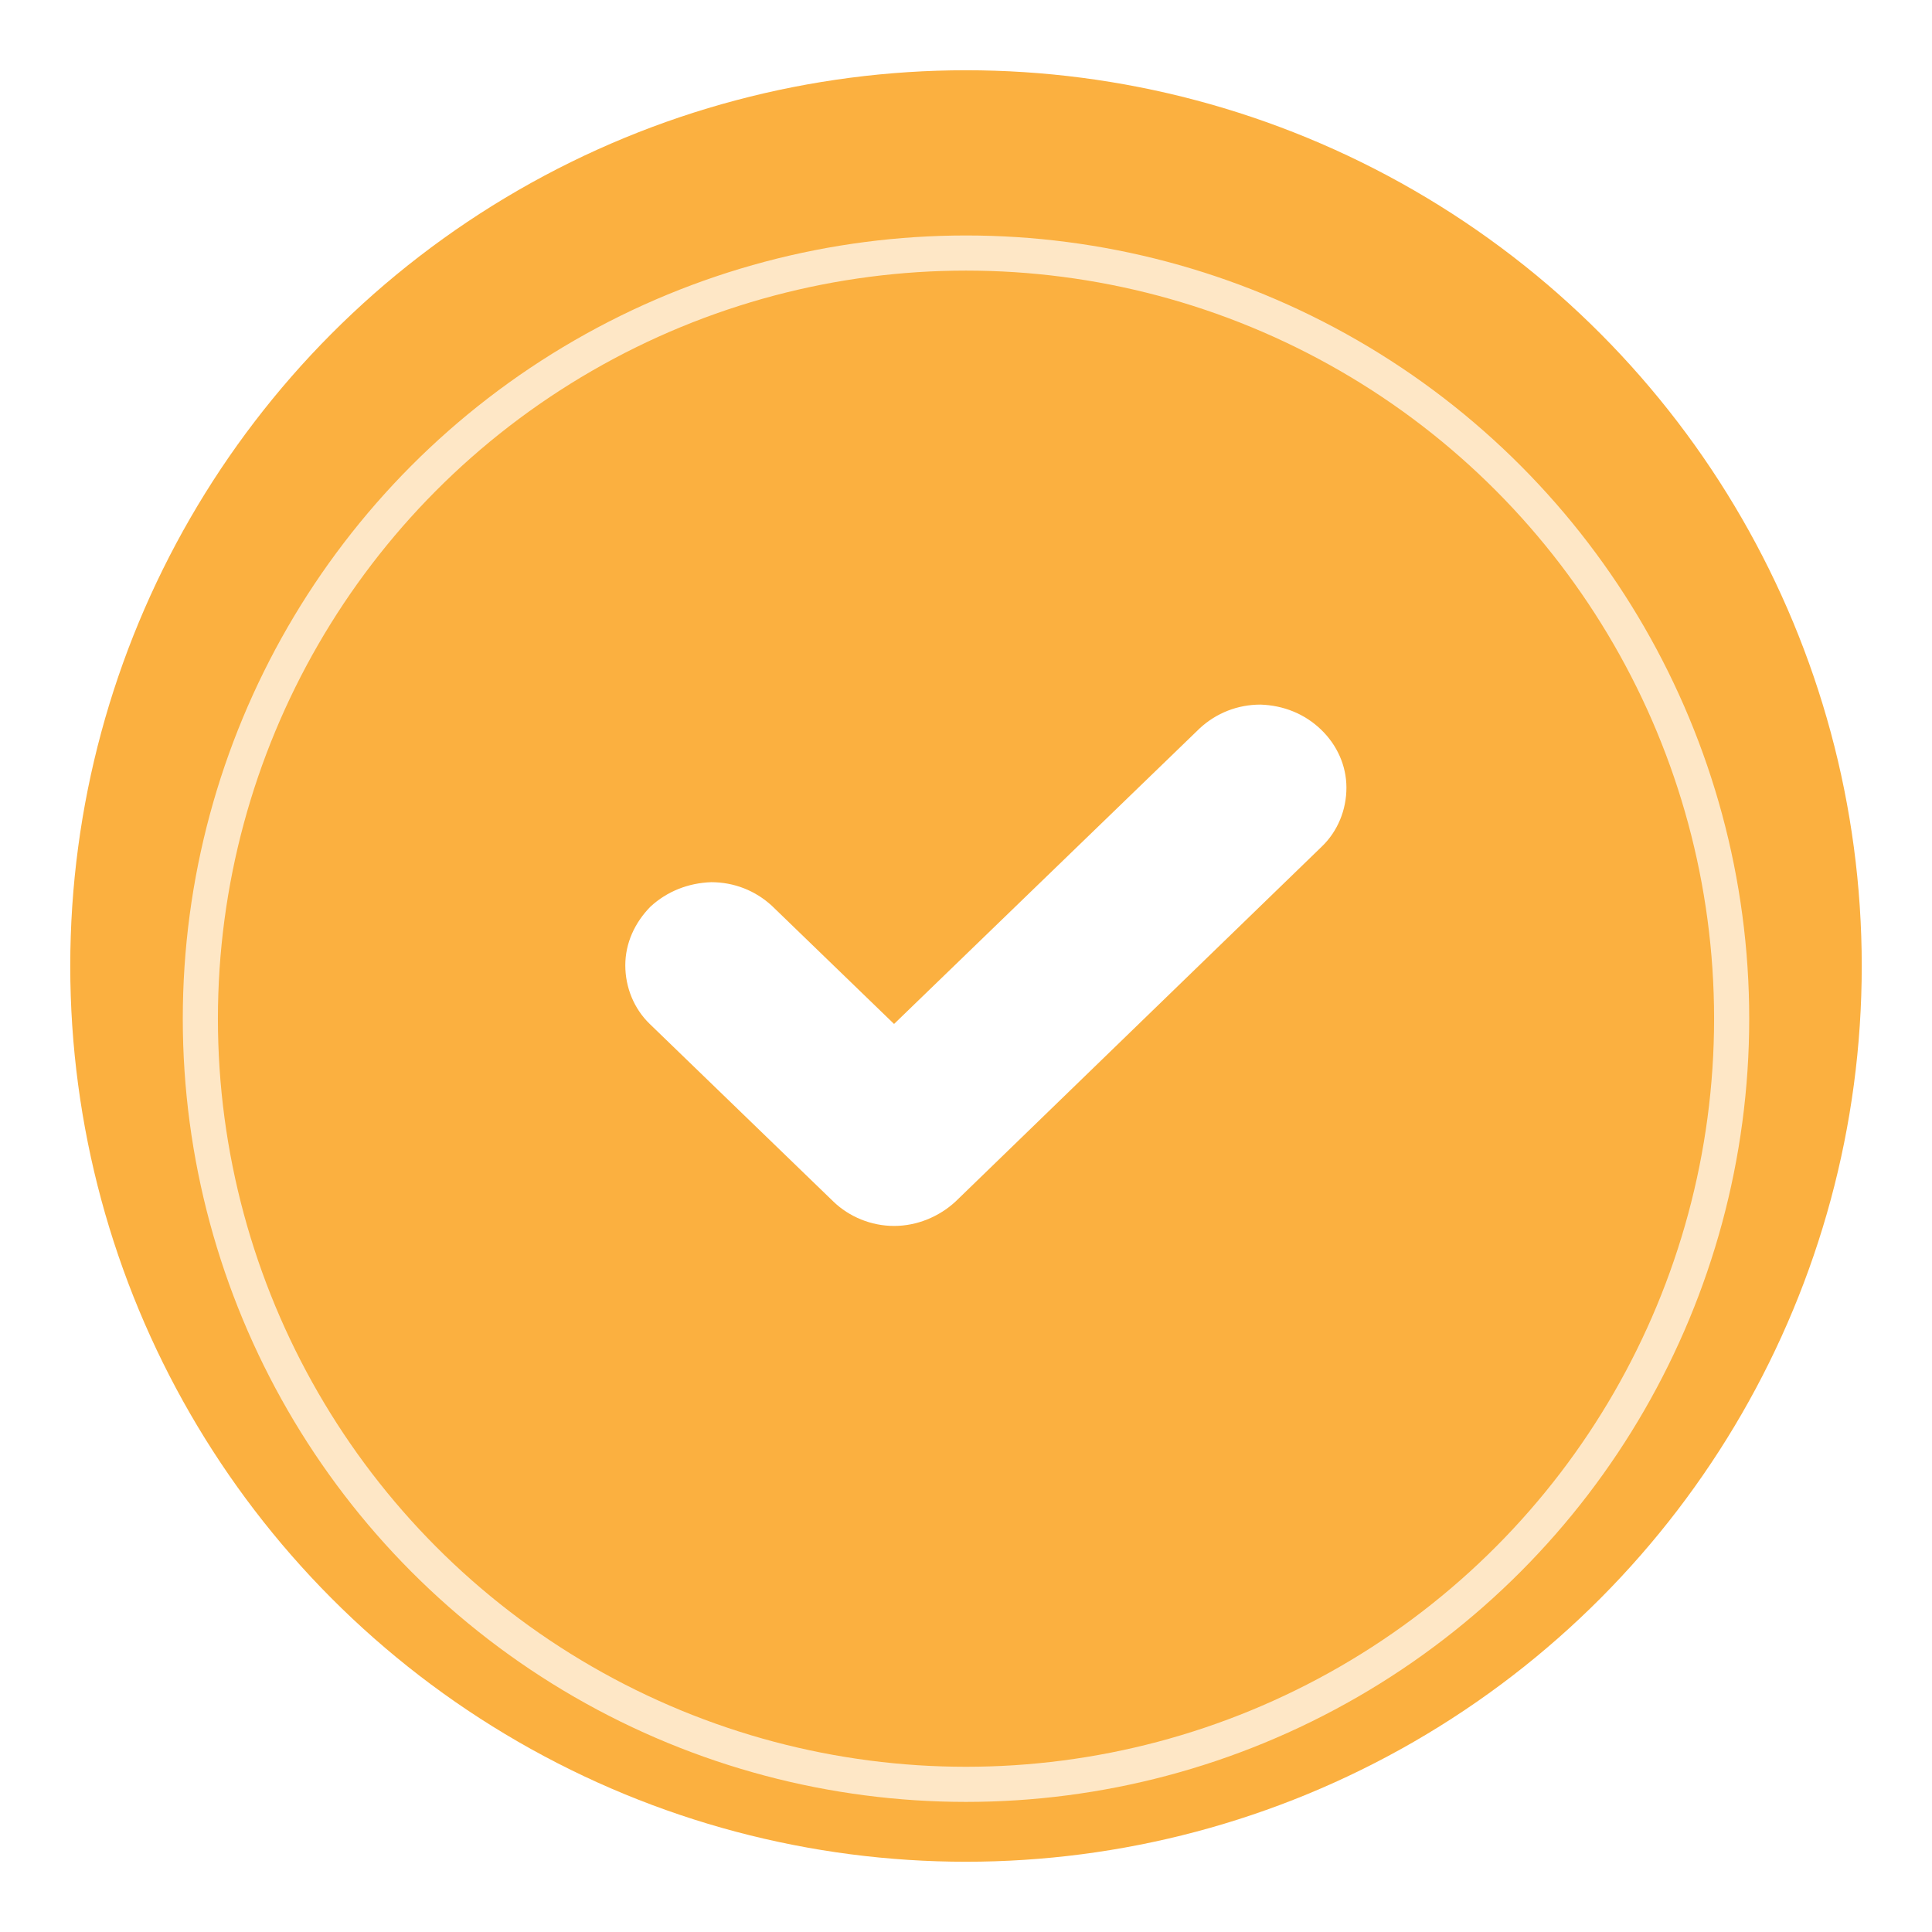 <svg width="110" height="110" viewBox="0 0 110 110" fill="none" xmlns="http://www.w3.org/2000/svg">
<g filter="url(#filter0_d_9_788)">
<circle cx="55" cy="51" r="51" fill="#FBB040"/>
<g filter="url(#filter1_d_9_788)">
<circle cx="55" cy="51" r="43.593" stroke="white" stroke-opacity="0.7" stroke-width="2"/>
</g>
<path d="M76.66 40.847C76.66 42.106 76.167 43.321 75.269 44.189L54.404 64.411C53.462 65.279 52.205 65.8 50.904 65.8C49.603 65.8 48.346 65.279 47.449 64.411L36.994 54.3C36.096 53.432 35.602 52.217 35.602 50.959C35.602 49.7 36.141 48.528 37.038 47.617C37.981 46.749 39.192 46.272 40.494 46.228C41.795 46.228 43.006 46.706 43.949 47.574L50.904 54.3L68.314 37.462C69.256 36.594 70.468 36.117 71.769 36.117C73.07 36.16 74.282 36.638 75.224 37.549C76.122 38.417 76.66 39.589 76.66 40.847Z" fill="white"/>
</g>
<defs>
<filter id="filter0_d_9_788" x="0" y="0" width="110" height="110" filterUnits="userSpaceOnUse" color-interpolation-filters="sRGB">
<feFlood flood-opacity="0" result="BackgroundImageFix"/>
<feColorMatrix in="SourceAlpha" type="matrix" values="0 0 0 0 0 0 0 0 0 0 0 0 0 0 0 0 0 0 127 0" result="hardAlpha"/>
<feOffset dy="4"/>
<feGaussianBlur stdDeviation="2"/>
<feComposite in2="hardAlpha" operator="out"/>
<feColorMatrix type="matrix" values="0 0 0 0 0 0 0 0 0 0 0 0 0 0 0 0 0 0 0.25 0"/>
<feBlend mode="normal" in2="BackgroundImageFix" result="effect1_dropShadow_9_788"/>
<feBlend mode="normal" in="SourceGraphic" in2="effect1_dropShadow_9_788" result="shape"/>
</filter>
<filter id="filter1_d_9_788" x="6.407" y="5.407" width="97.186" height="97.186" filterUnits="userSpaceOnUse" color-interpolation-filters="sRGB">
<feFlood flood-opacity="0" result="BackgroundImageFix"/>
<feColorMatrix in="SourceAlpha" type="matrix" values="0 0 0 0 0 0 0 0 0 0 0 0 0 0 0 0 0 0 127 0" result="hardAlpha"/>
<feOffset dy="3"/>
<feGaussianBlur stdDeviation="2"/>
<feColorMatrix type="matrix" values="0 0 0 0 0 0 0 0 0 0 0 0 0 0 0 0 0 0 0.12 0"/>
<feBlend mode="normal" in2="BackgroundImageFix" result="effect1_dropShadow_9_788"/>
<feBlend mode="normal" in="SourceGraphic" in2="effect1_dropShadow_9_788" result="shape"/>
</filter>
</defs>
</svg>
